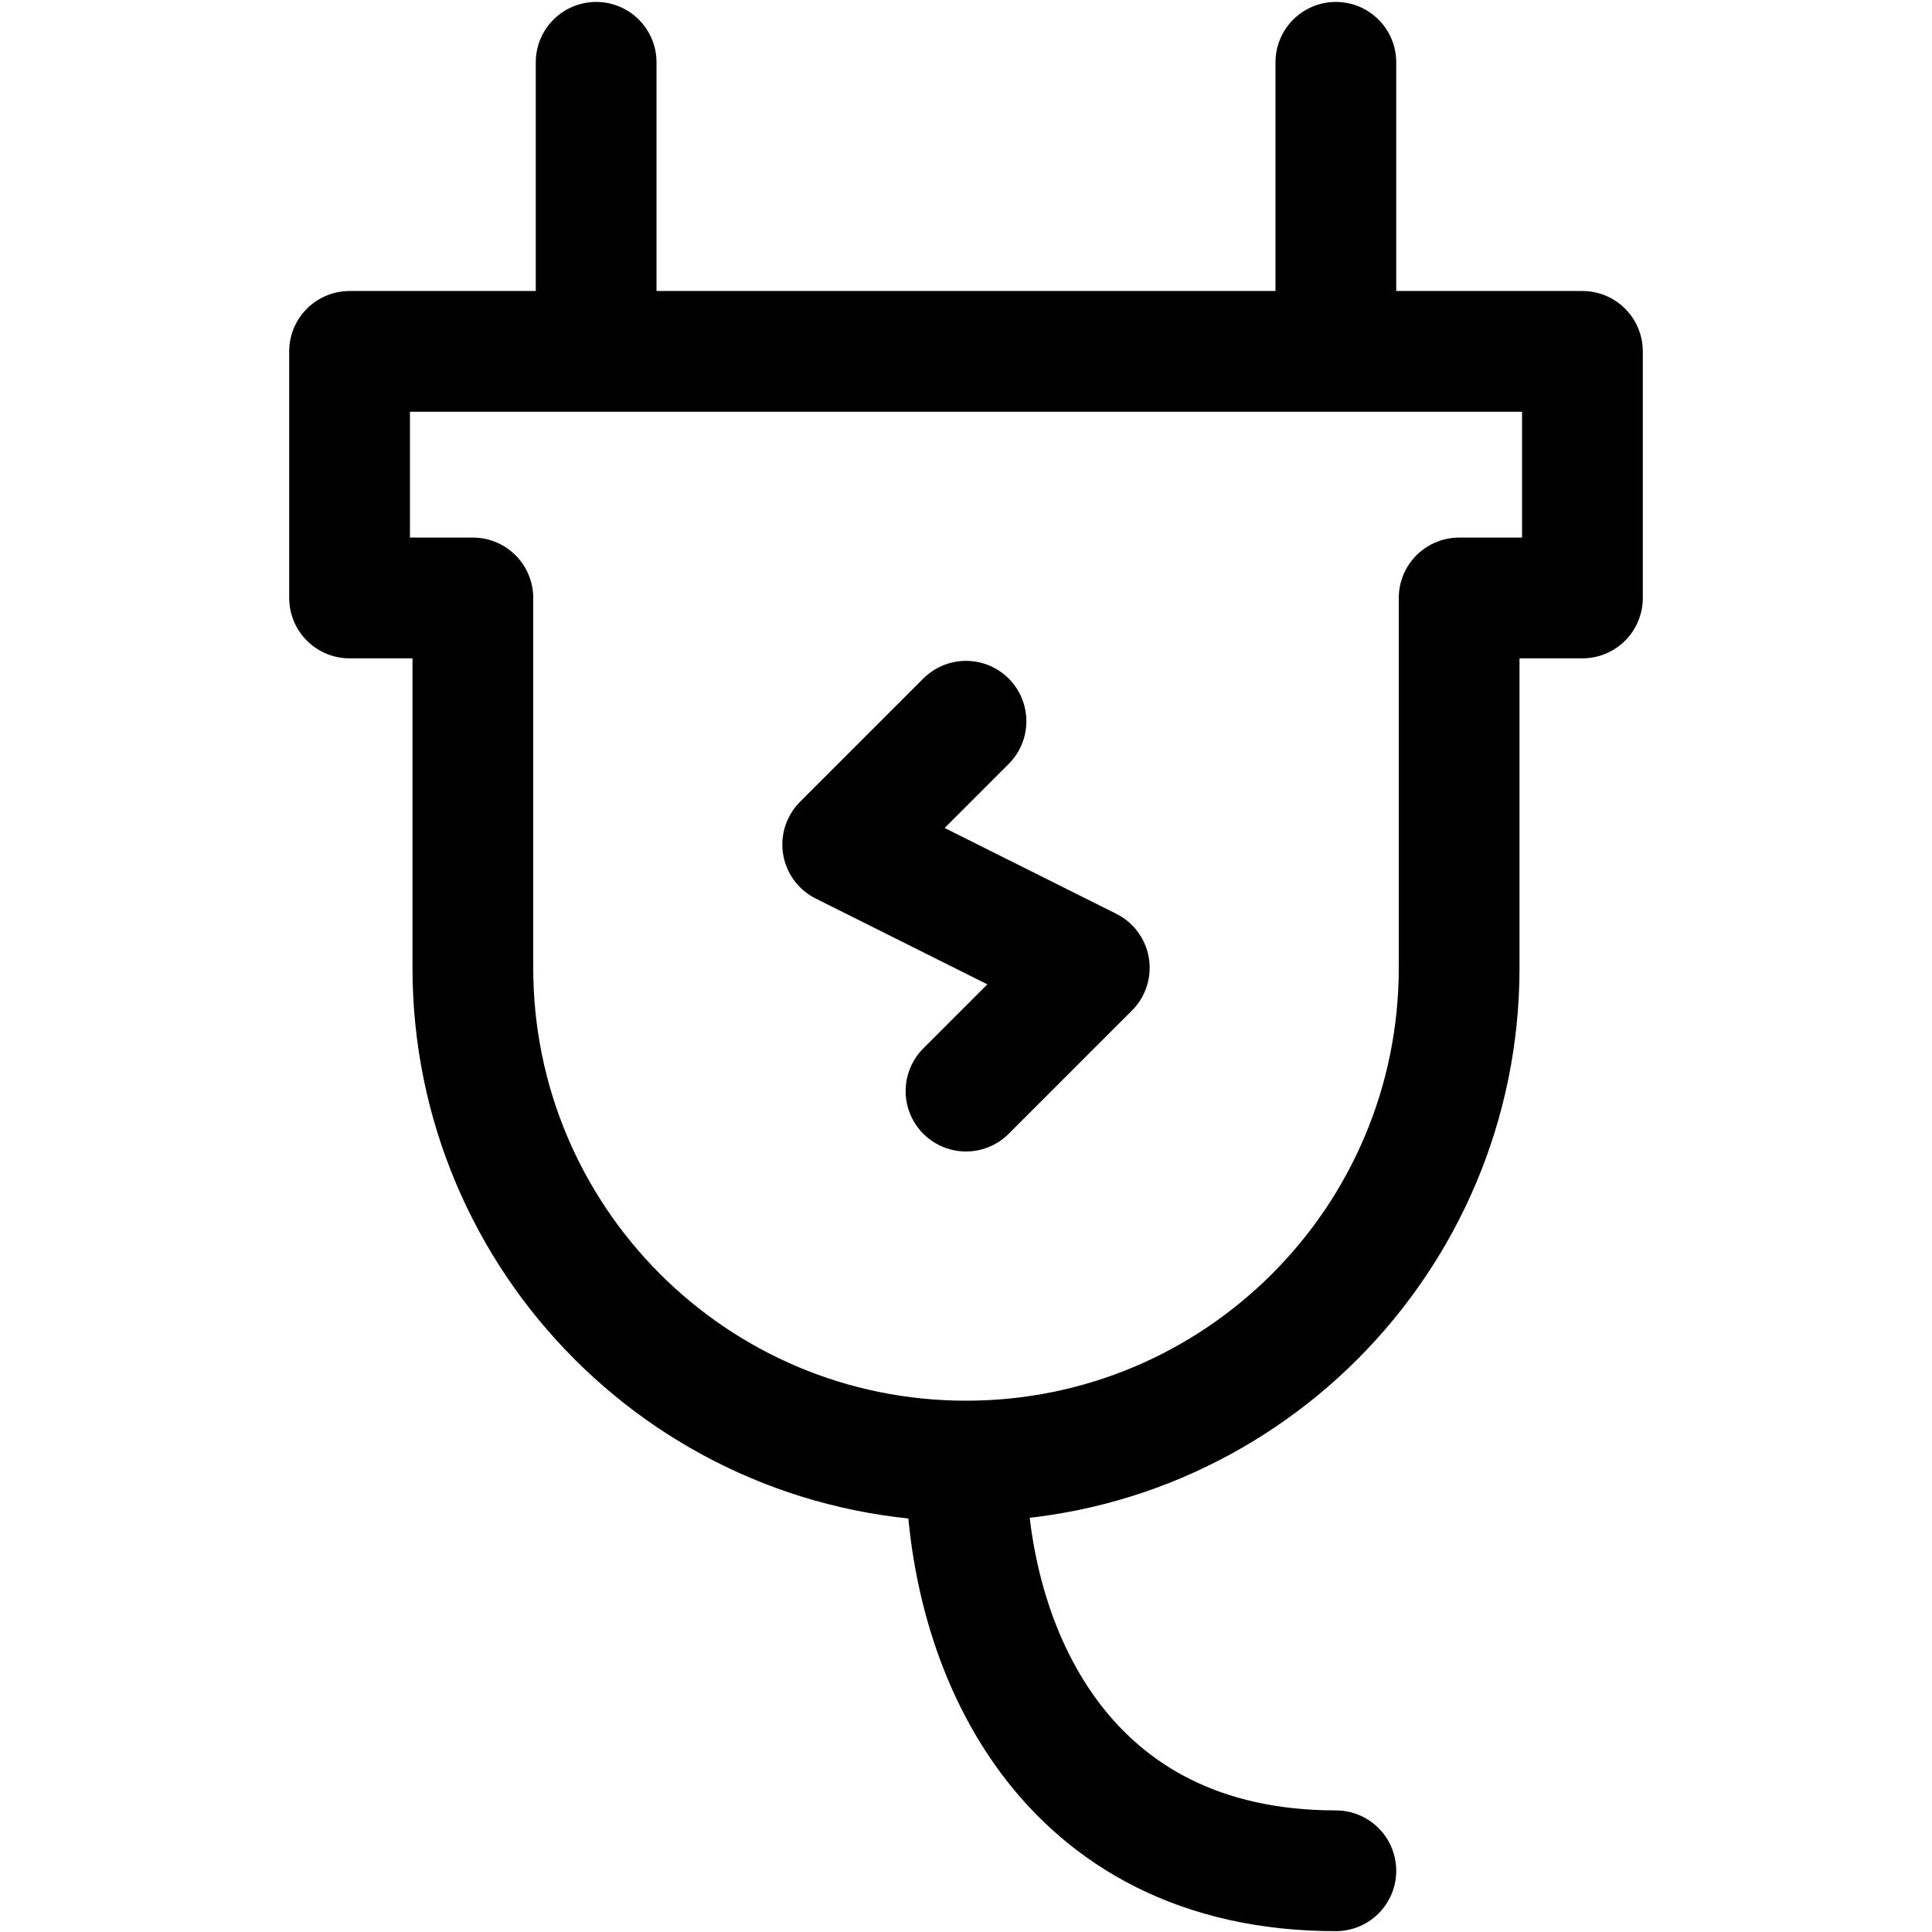<svg width="16" height="16" viewBox="0 0 16 16" fill="none" xmlns="http://www.w3.org/2000/svg">
<path d="M4.937 0.516V2.91M11.063 0.516V2.91M8 12.1C5.744 12.1 3.916 10.271 3.916 8.015V4.952H2.895V2.91H13.105V4.952H12.084V8.015C12.084 10.271 10.256 12.1 8 12.1ZM8 12.1C8 13.656 8.808 15.493 11.063 15.493M8 5.973L6.979 6.994L9.021 8.015L8 9.036" stroke="#102938" style="stroke:#102938;stroke:color(display-p3 0.062 0.163 0.218);stroke-opacity:1;" stroke-miterlimit="10" stroke-linecap="round" stroke-linejoin="round"/>
</svg>
